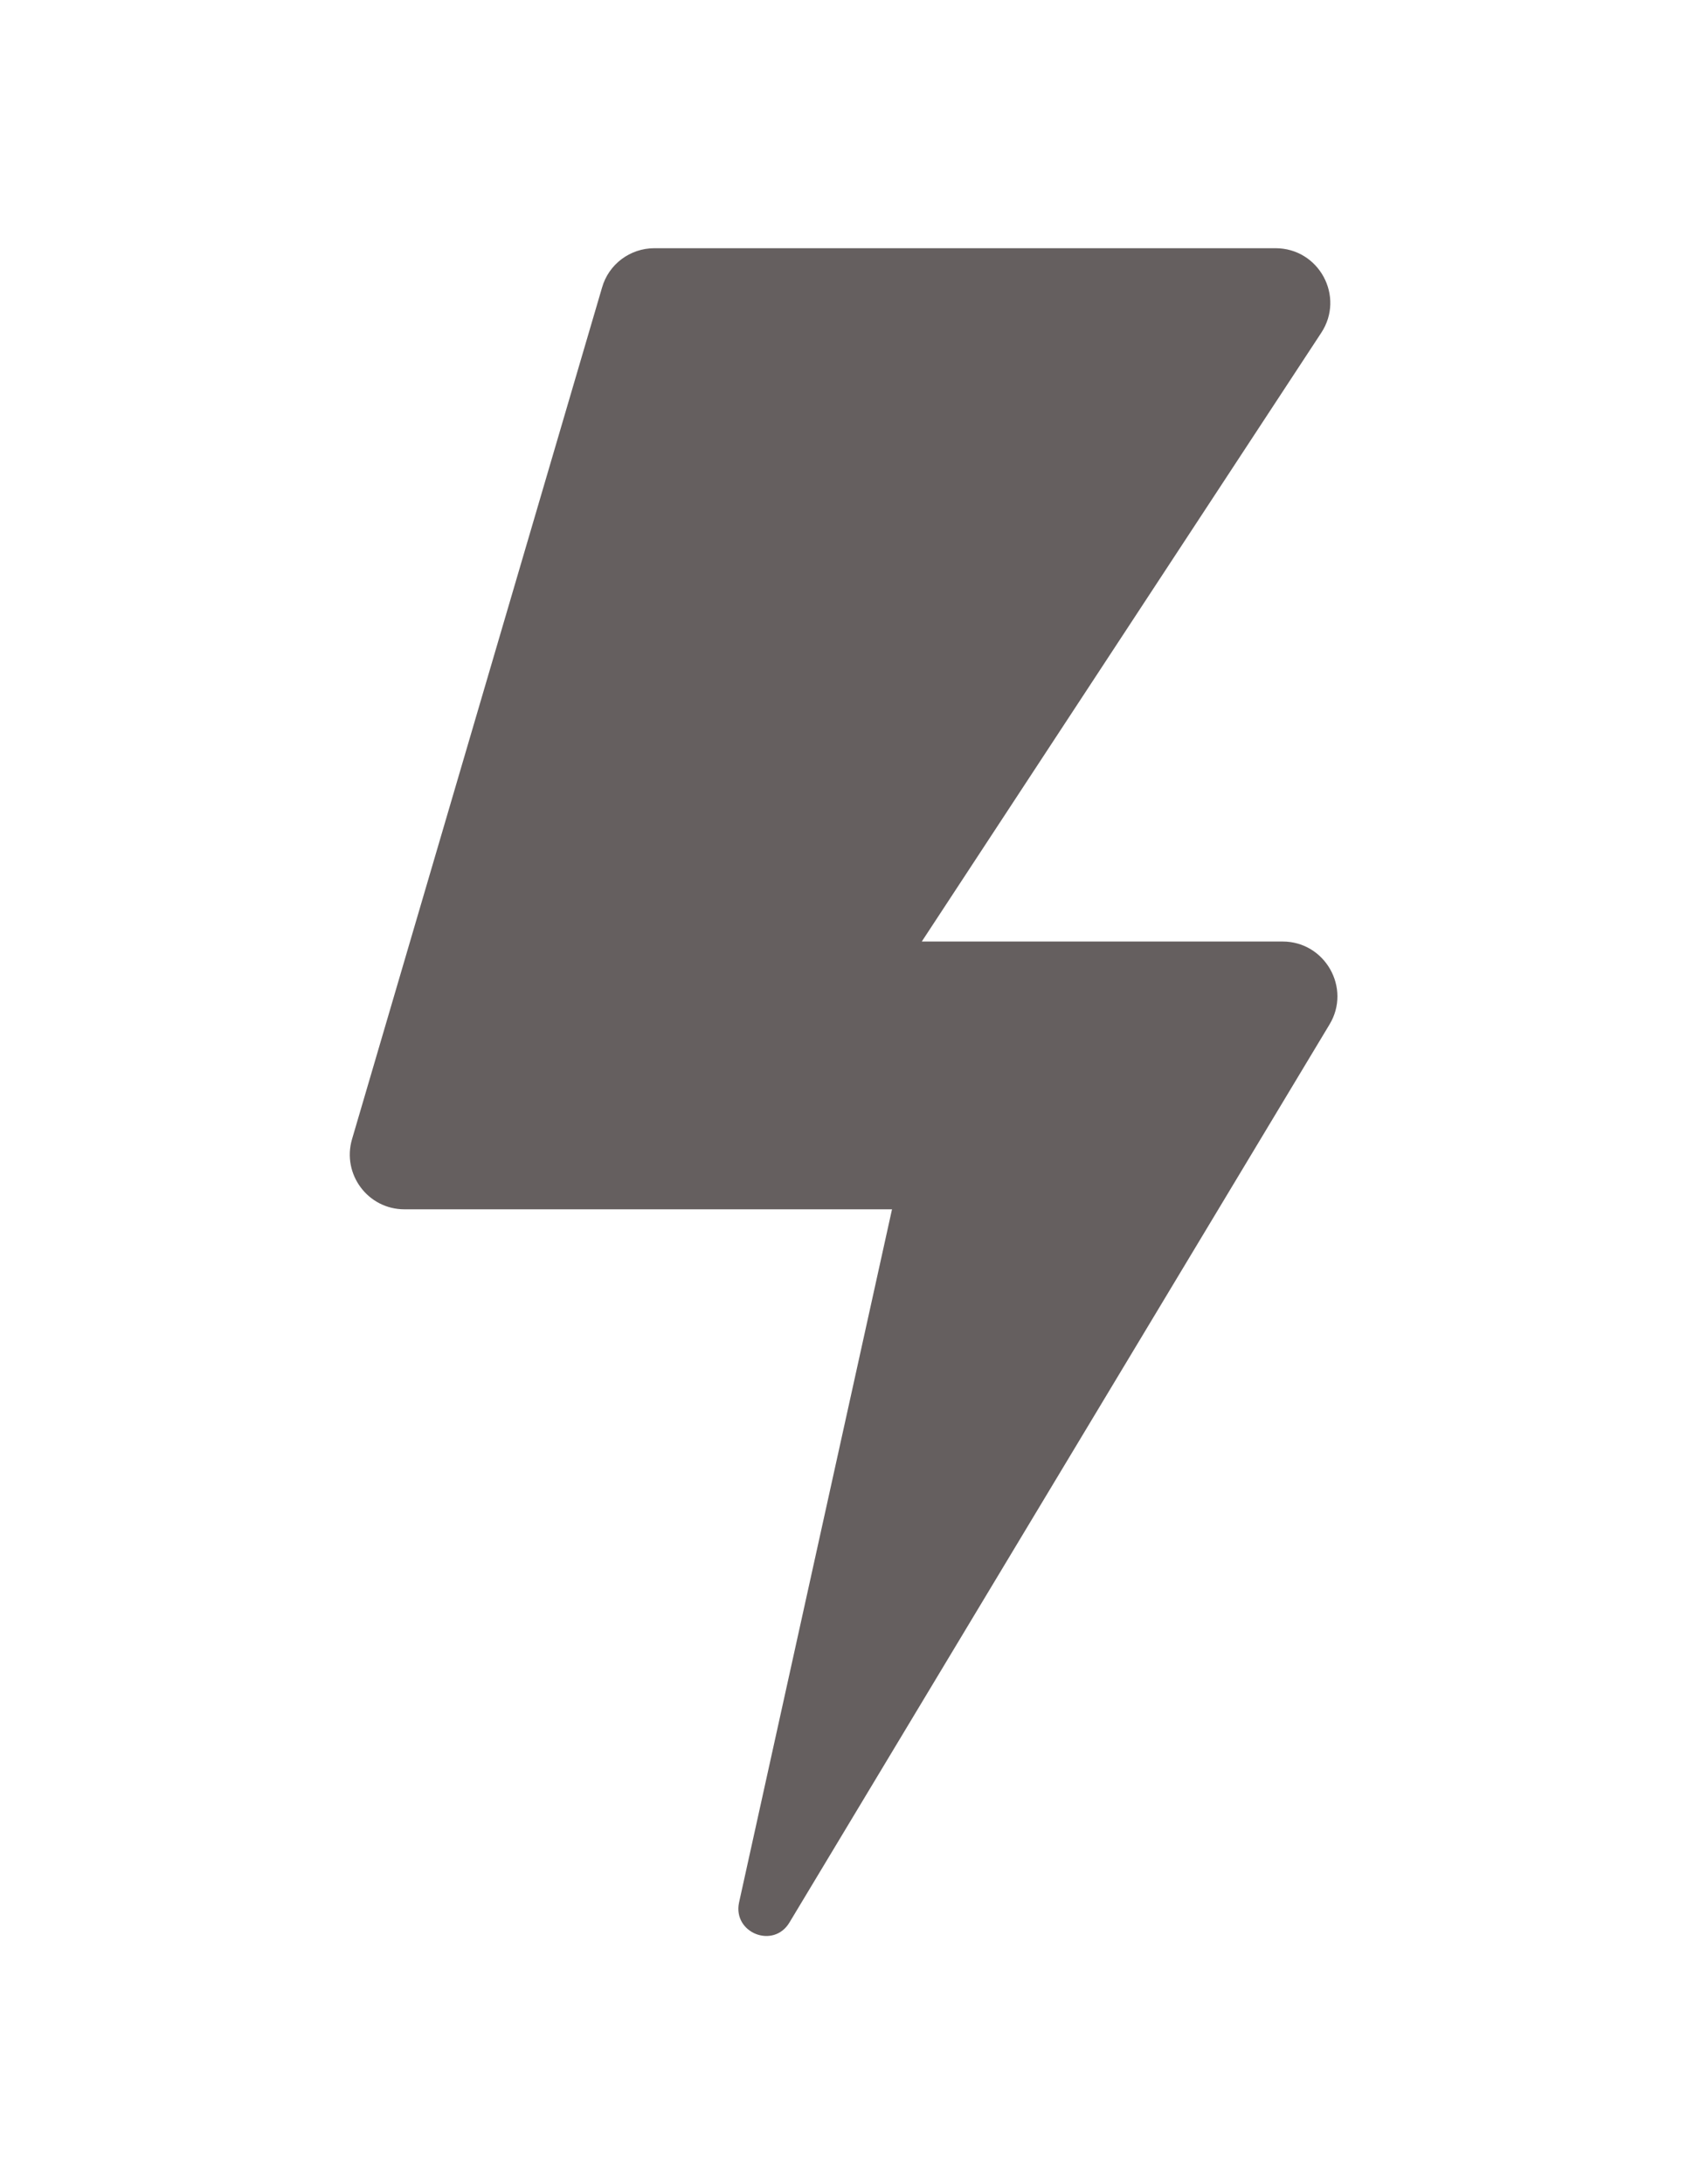<?xml version="1.0" encoding="utf-8"?>
<!-- Generator: Adobe Illustrator 18.1.1, SVG Export Plug-In . SVG Version: 6.00 Build 0)  -->
<svg version="1.1" id="Capa_1" xmlns="http://www.w3.org/2000/svg" xmlns:xlink="http://www.w3.org/1999/xlink" x="0px" y="0px"
	 viewBox="0 0 612 792" enable-background="new 0 0 612 792" xml:space="preserve">
<g>
	<path fill="#655F5F" d="M286.4,697.1l195.9-325.6c8-13.2-1.6-30.1-17-30.1H334.4l144.9-220.7c8.7-13.2-0.8-30.7-16.6-30.7H237.4
		c-8.8,0-16.6,5.8-19,14.3l-90.7,308.8c-3.7,12.7,5.8,25.4,19,25.4h176.9l-55.5,251.4C265.8,700.9,280.6,706.8,286.4,697.1z"/>
</g>
</svg>
